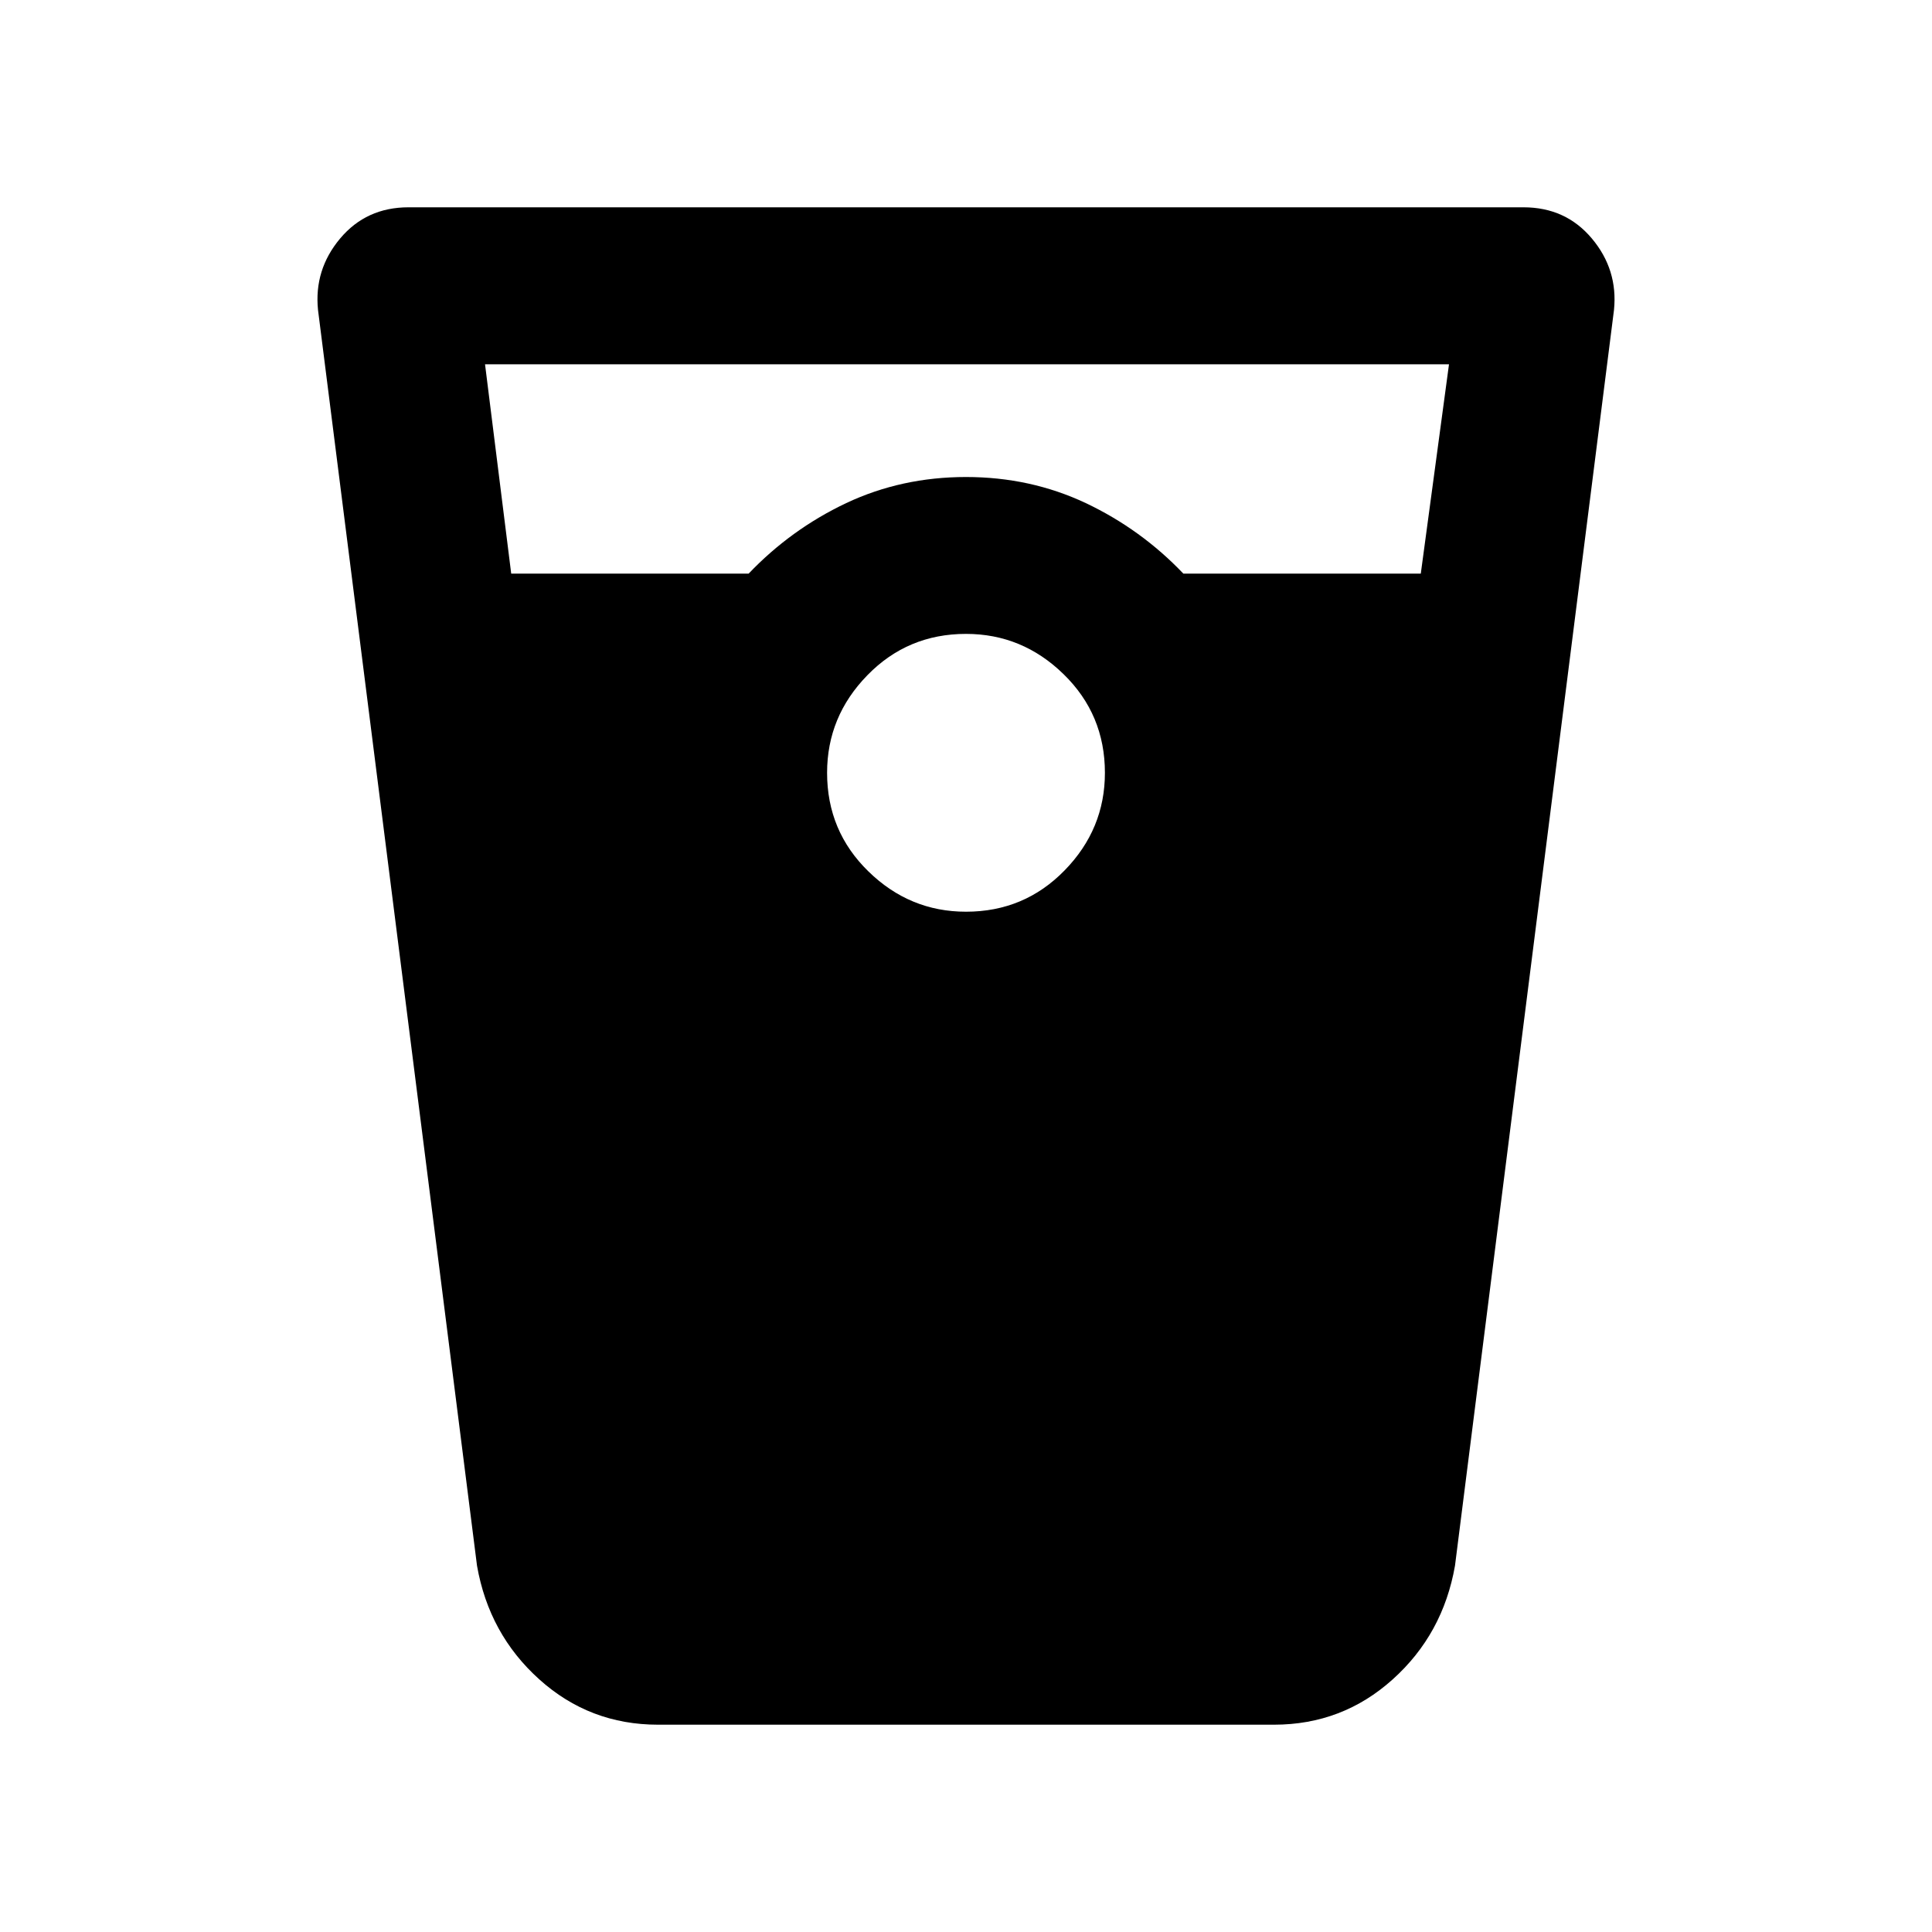 <svg xmlns="http://www.w3.org/2000/svg" height="20" width="20"><path d="M6.812 17.854q-.708 0-1.229-.469-.521-.468-.645-1.177l-1.646-13q-.042-.416.229-.739t.708-.323h11.542q.437 0 .708.323.271.323.229.739l-1.646 13q-.124.709-.645 1.177-.521.469-1.229.469ZM5.292 5.938H7.75q.438-.459 1.01-.73.573-.27 1.24-.27t1.24.27q.572.271 1.01.73h2.458L15 3.771H5.021ZM10 9.438q.604 0 1.021-.428.417-.427.417-1.01 0-.604-.428-1.021-.427-.417-1.01-.417-.604 0-1.021.428-.417.427-.417 1.01 0 .604.428 1.021.427.417 1.01.417Z"/></svg>